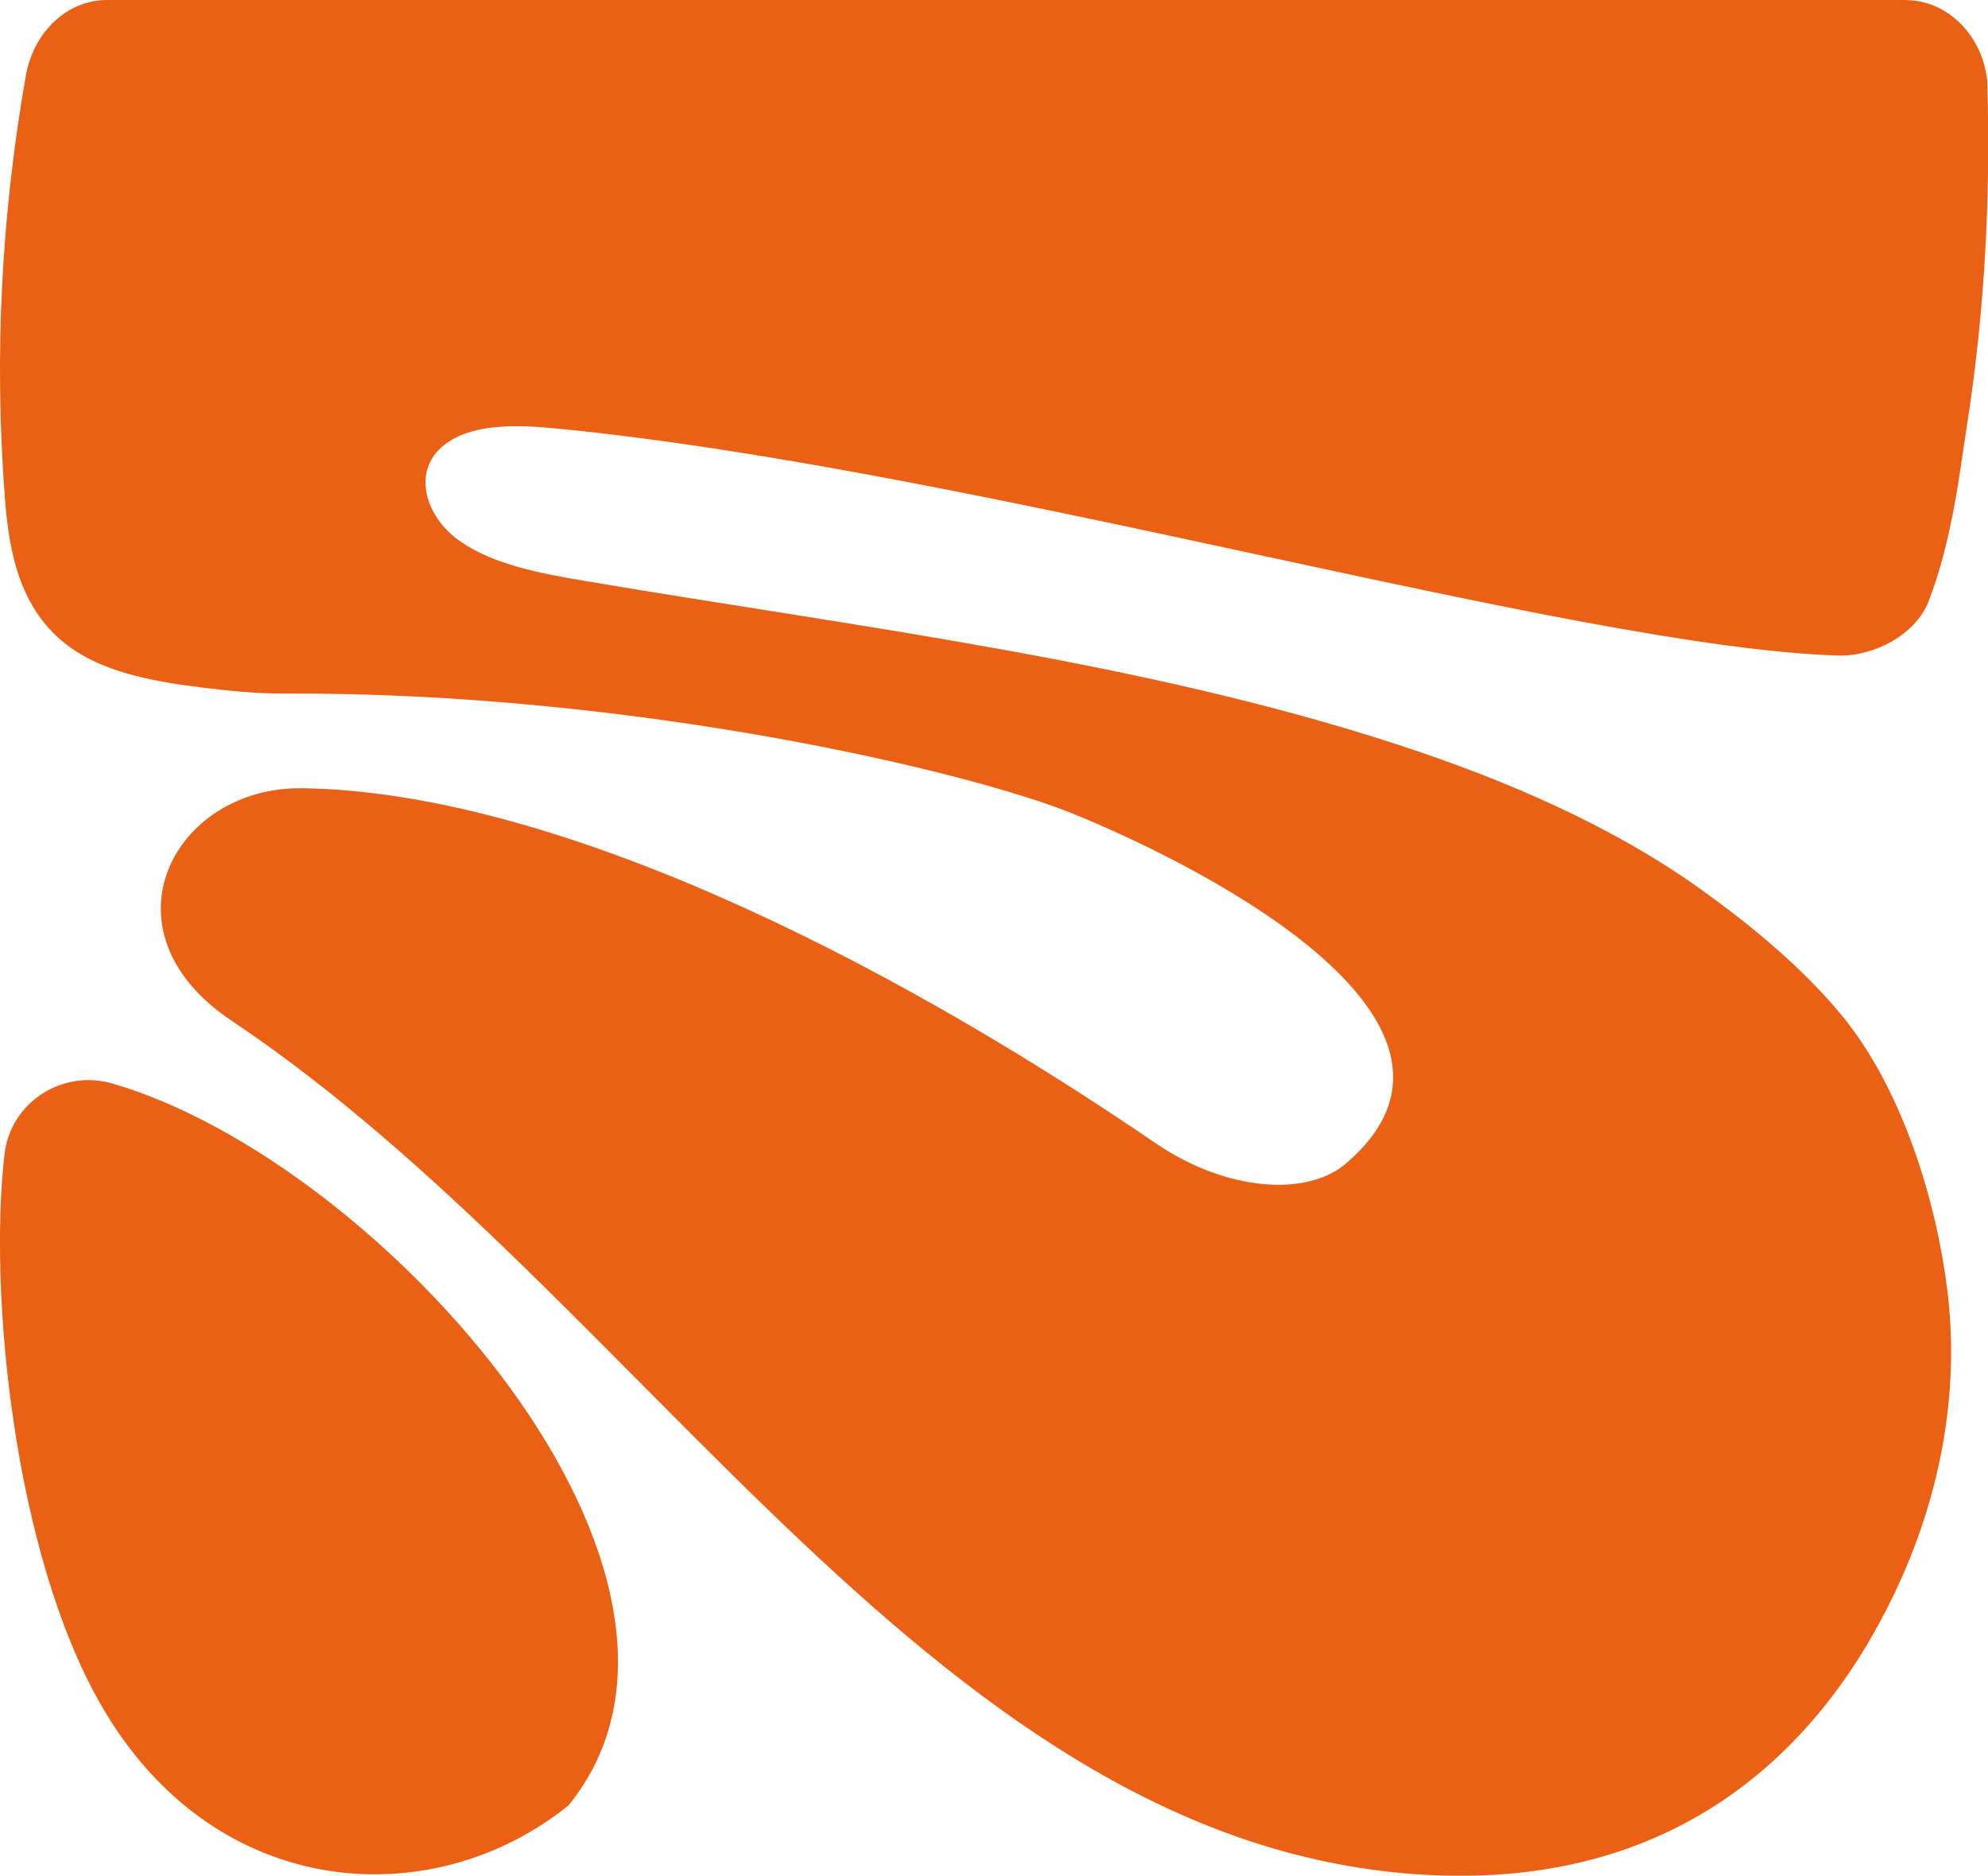 <?xml version="1.0" encoding="UTF-8"?><svg id="Capa_2" xmlns="http://www.w3.org/2000/svg" viewBox="0 0 188.39 177.74"><defs><style>.cls-1{fill:#ea6116;}</style></defs><g id="Capa_1-2"><path class="cls-1" d="M180.55,0H10.13C6.38,0,3.19,3.01,2.45,7.16.12,20.39-.56,33.8.46,47.13c.4,5.3,1.44,11.17,6.75,14.59,3.23,2.08,7.53,2.88,11.69,3.4,2.67.33,5.36.61,8.06.6,33.03-.16,64.92,7.37,74.86,11.44,13.2,5.4,41.04,19.99,25.72,33.1-3.67,3.14-11.29,2.67-18.04-1.94-26.74-18.26-57.66-33.3-80.83-33.63-12.22-.18-19.48,13.5-6.74,22.02,39.18,26.2,67.1,78.46,113.27,80.95,23.17,1.25,36.92-11.18,44.32-26.66,4.37-9.15,6.22-19.08,5.01-28.8-1.03-8.27-4.2-18.99-10.06-26.06-3.66-4.41-8.38-8.36-13.35-11.91-8.29-5.93-18.28-10.28-28.66-13.67-24.35-7.95-51.15-11.14-76.85-15.48-4.32-.73-8.86-1.55-12.11-3.86-3.24-2.31-4.49-6.63-1.4-9.06,2.6-2.05,6.88-1.92,10.58-1.56,39.95,3.87,96.26,20.71,121.51,21.52,3.4.09,7.34-1.97,8.57-5.14,2.28-5.88,2.99-12.59,3.61-16.51,1.73-10.93,2.28-22.02,1.95-32.7,0-.03,0-.05,0-.08-.45-4.4-3.82-7.68-7.74-7.68Z"/><path class="cls-1" d="M10.64,102.67c-4.75-1.37-9.64,1.78-10.21,6.69-1.53,13.06.87,37.88,9.19,52.28,10.74,18.6,31.35,19.84,44.26,9.43,17.48-21.58-17.8-61.05-43.24-68.4Z"/></g></svg>